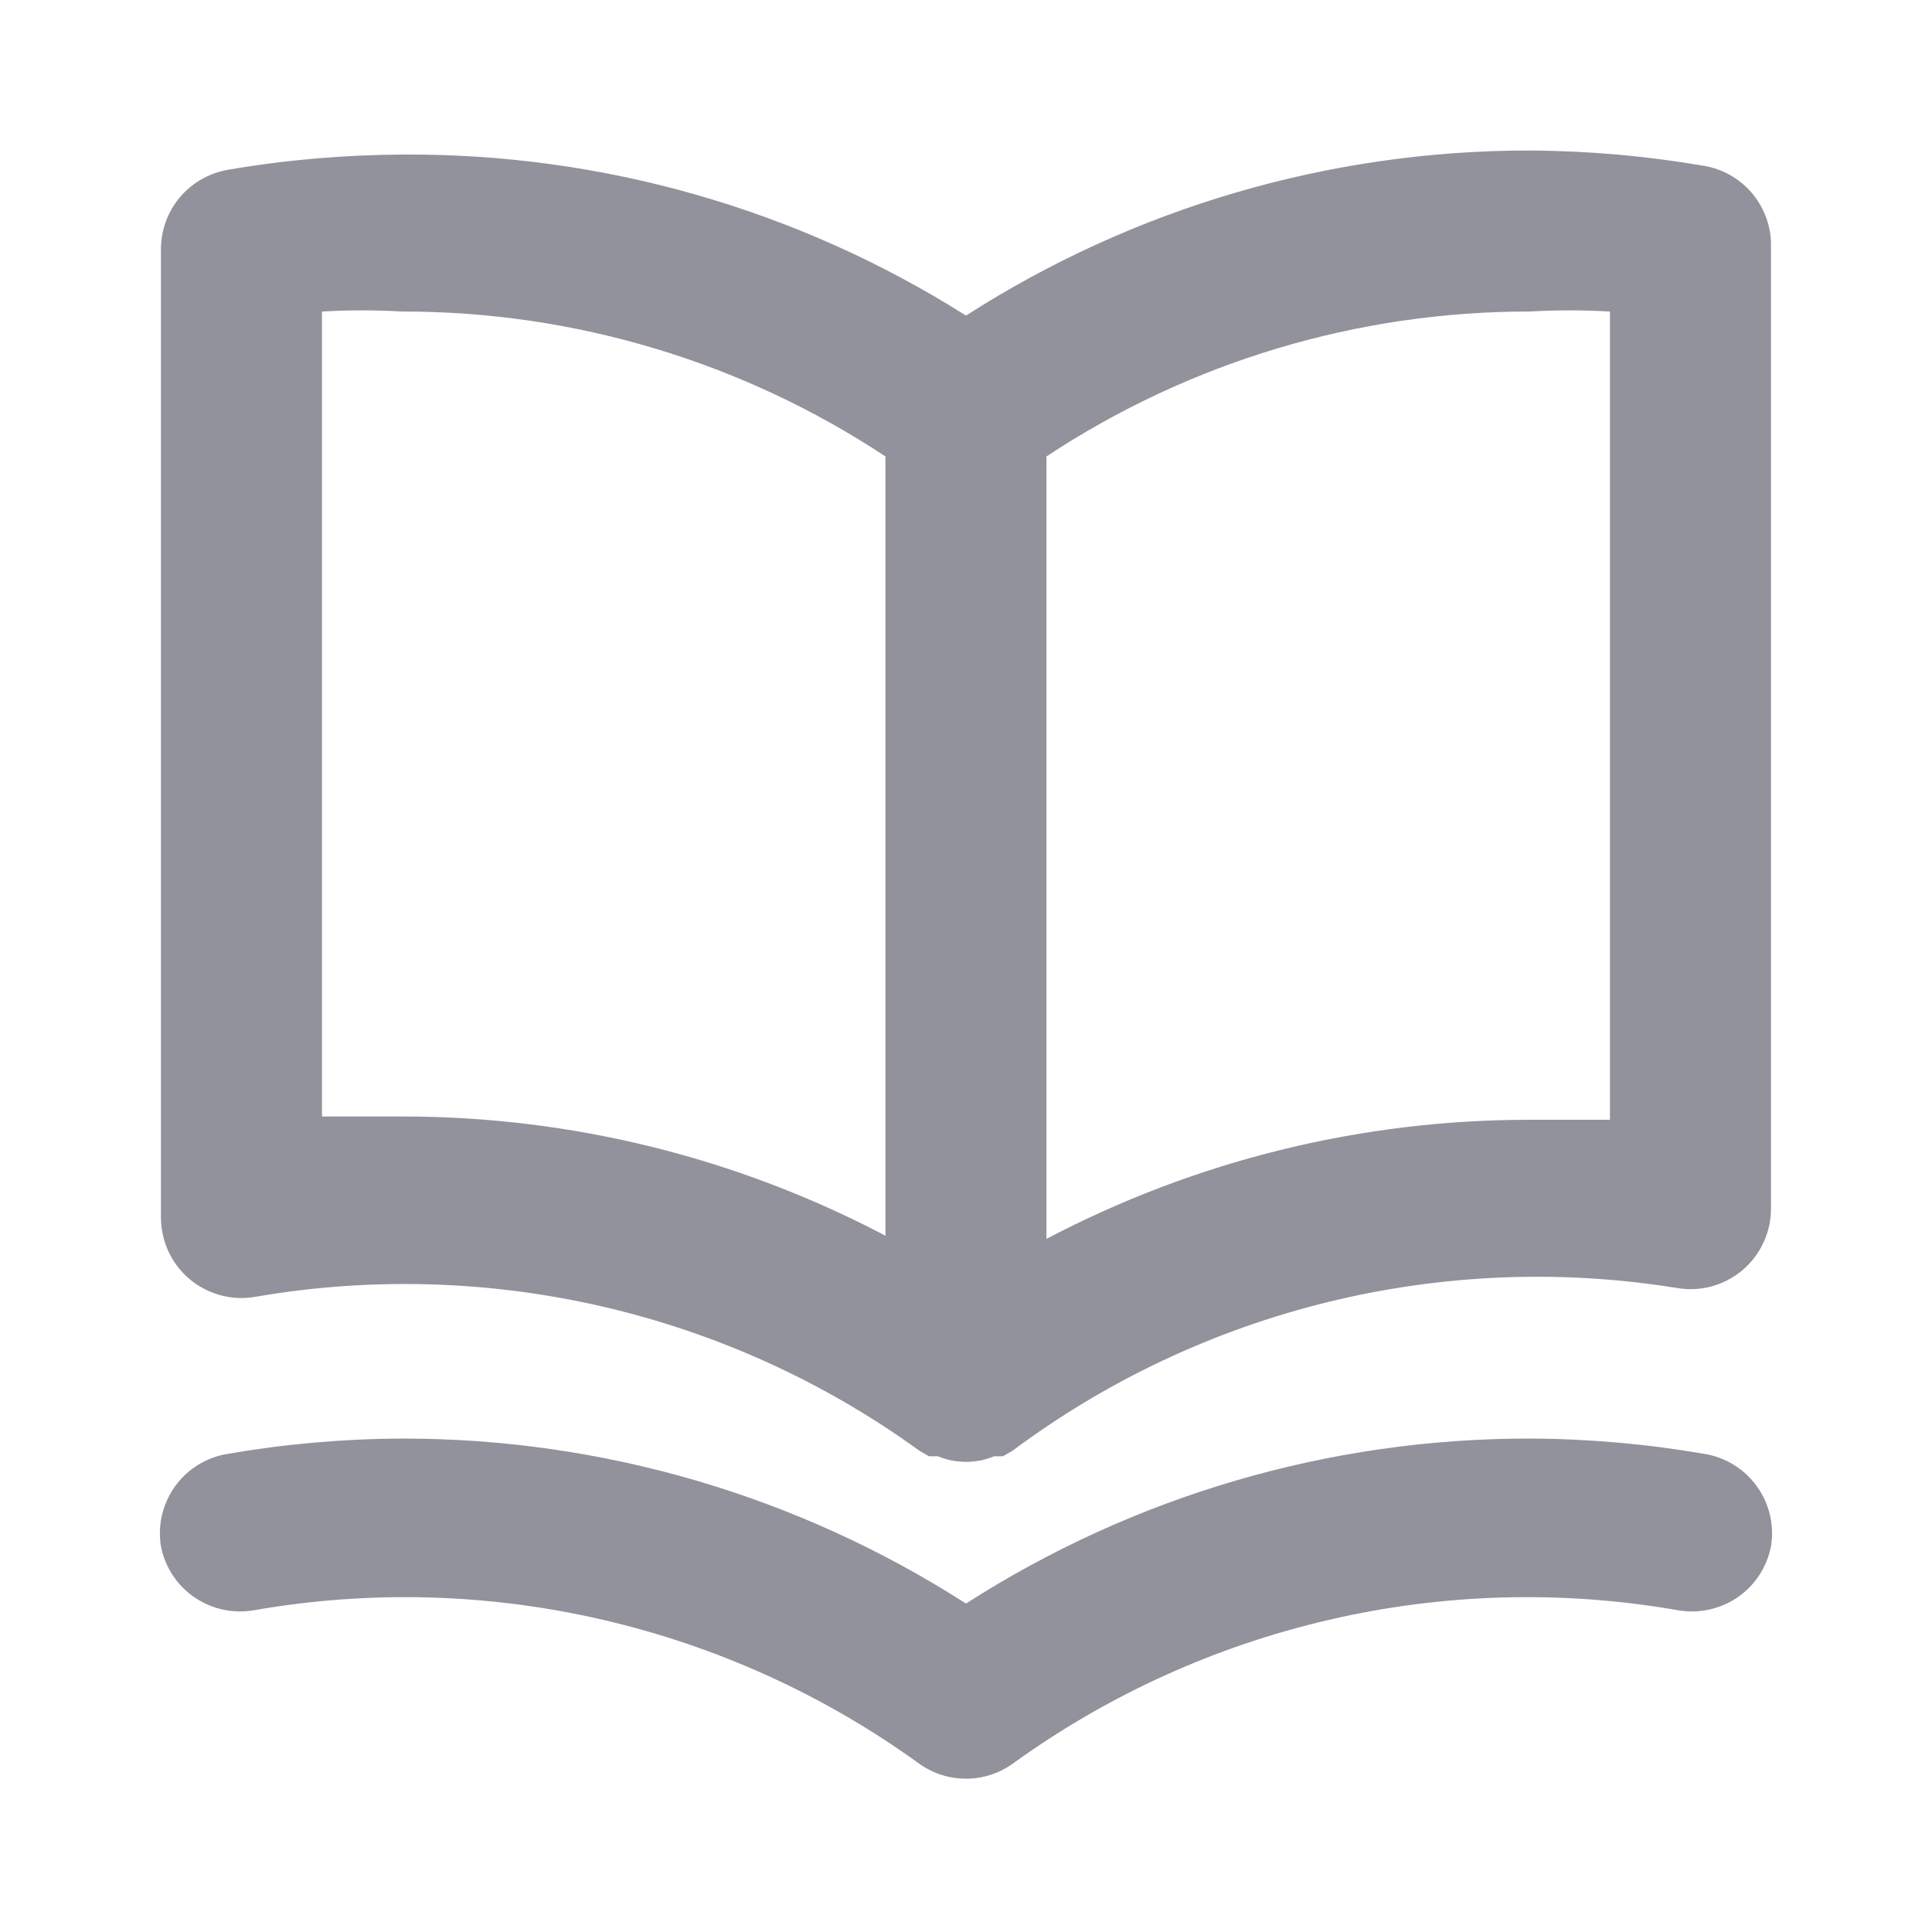 <svg width="24" height="24" viewBox="0 0 20 20" fill="none" xmlns="http://www.w3.org/2000/svg">
  <path d="M17.641 1.717C17.044 1.614 16.439 1.561 15.833 1.558C13.765 1.557 11.74 2.15 10 3.267C8.255 2.164 6.23 1.586 4.166 1.6C3.56 1.603 2.955 1.655 2.358 1.758C2.162 1.792 1.985 1.895 1.858 2.047C1.732 2.2 1.663 2.393 1.666 2.592V12.592C1.665 12.714 1.69 12.835 1.74 12.947C1.791 13.059 1.865 13.158 1.958 13.237C2.051 13.317 2.161 13.375 2.279 13.407C2.397 13.44 2.521 13.446 2.641 13.425C3.836 13.218 5.059 13.253 6.24 13.526C7.42 13.799 8.535 14.306 9.516 15.017L9.616 15.075H9.708C9.8 15.114 9.9 15.133 10 15.133C10.1 15.133 10.199 15.114 10.291 15.075H10.383L10.483 15.017C11.458 14.29 12.569 13.767 13.75 13.478C14.931 13.189 16.158 13.139 17.358 13.333C17.479 13.354 17.602 13.348 17.721 13.316C17.839 13.283 17.948 13.225 18.041 13.146C18.134 13.066 18.209 12.967 18.259 12.855C18.31 12.744 18.335 12.623 18.333 12.5V2.5C18.324 2.31 18.251 2.129 18.125 1.986C17.999 1.844 17.829 1.749 17.641 1.717ZM9.166 12.792C7.625 11.981 5.908 11.557 4.166 11.558C3.891 11.558 3.616 11.558 3.333 11.558V3.225C3.611 3.209 3.889 3.209 4.166 3.225C5.944 3.223 7.683 3.745 9.166 4.725V12.792ZM16.666 11.592C16.383 11.592 16.108 11.592 15.833 11.592C14.091 11.591 12.375 12.014 10.833 12.825V4.725C12.316 3.745 14.055 3.223 15.833 3.225C16.11 3.209 16.389 3.209 16.666 3.225V11.592ZM17.641 15.05C17.044 14.947 16.439 14.894 15.833 14.892C13.765 14.89 11.74 15.483 10 16.6C8.259 15.483 6.234 14.89 4.166 14.892C3.56 14.894 2.955 14.947 2.358 15.05C2.25 15.067 2.146 15.106 2.052 15.163C1.958 15.221 1.877 15.296 1.813 15.385C1.749 15.474 1.703 15.575 1.677 15.682C1.652 15.789 1.649 15.9 1.666 16.008C1.709 16.225 1.835 16.416 2.018 16.539C2.201 16.662 2.425 16.708 2.641 16.667C3.836 16.46 5.059 16.494 6.24 16.768C7.42 17.041 8.535 17.548 9.516 18.258C9.657 18.359 9.826 18.413 10 18.413C10.173 18.413 10.342 18.359 10.483 18.258C11.465 17.548 12.579 17.041 13.76 16.768C14.94 16.494 16.164 16.46 17.358 16.667C17.575 16.708 17.799 16.662 17.982 16.539C18.164 16.416 18.291 16.225 18.333 16.008C18.351 15.9 18.347 15.789 18.322 15.682C18.297 15.575 18.251 15.474 18.186 15.385C18.122 15.296 18.041 15.221 17.947 15.163C17.854 15.106 17.75 15.067 17.641 15.05Z" fill="#92929D"/>
</svg>
